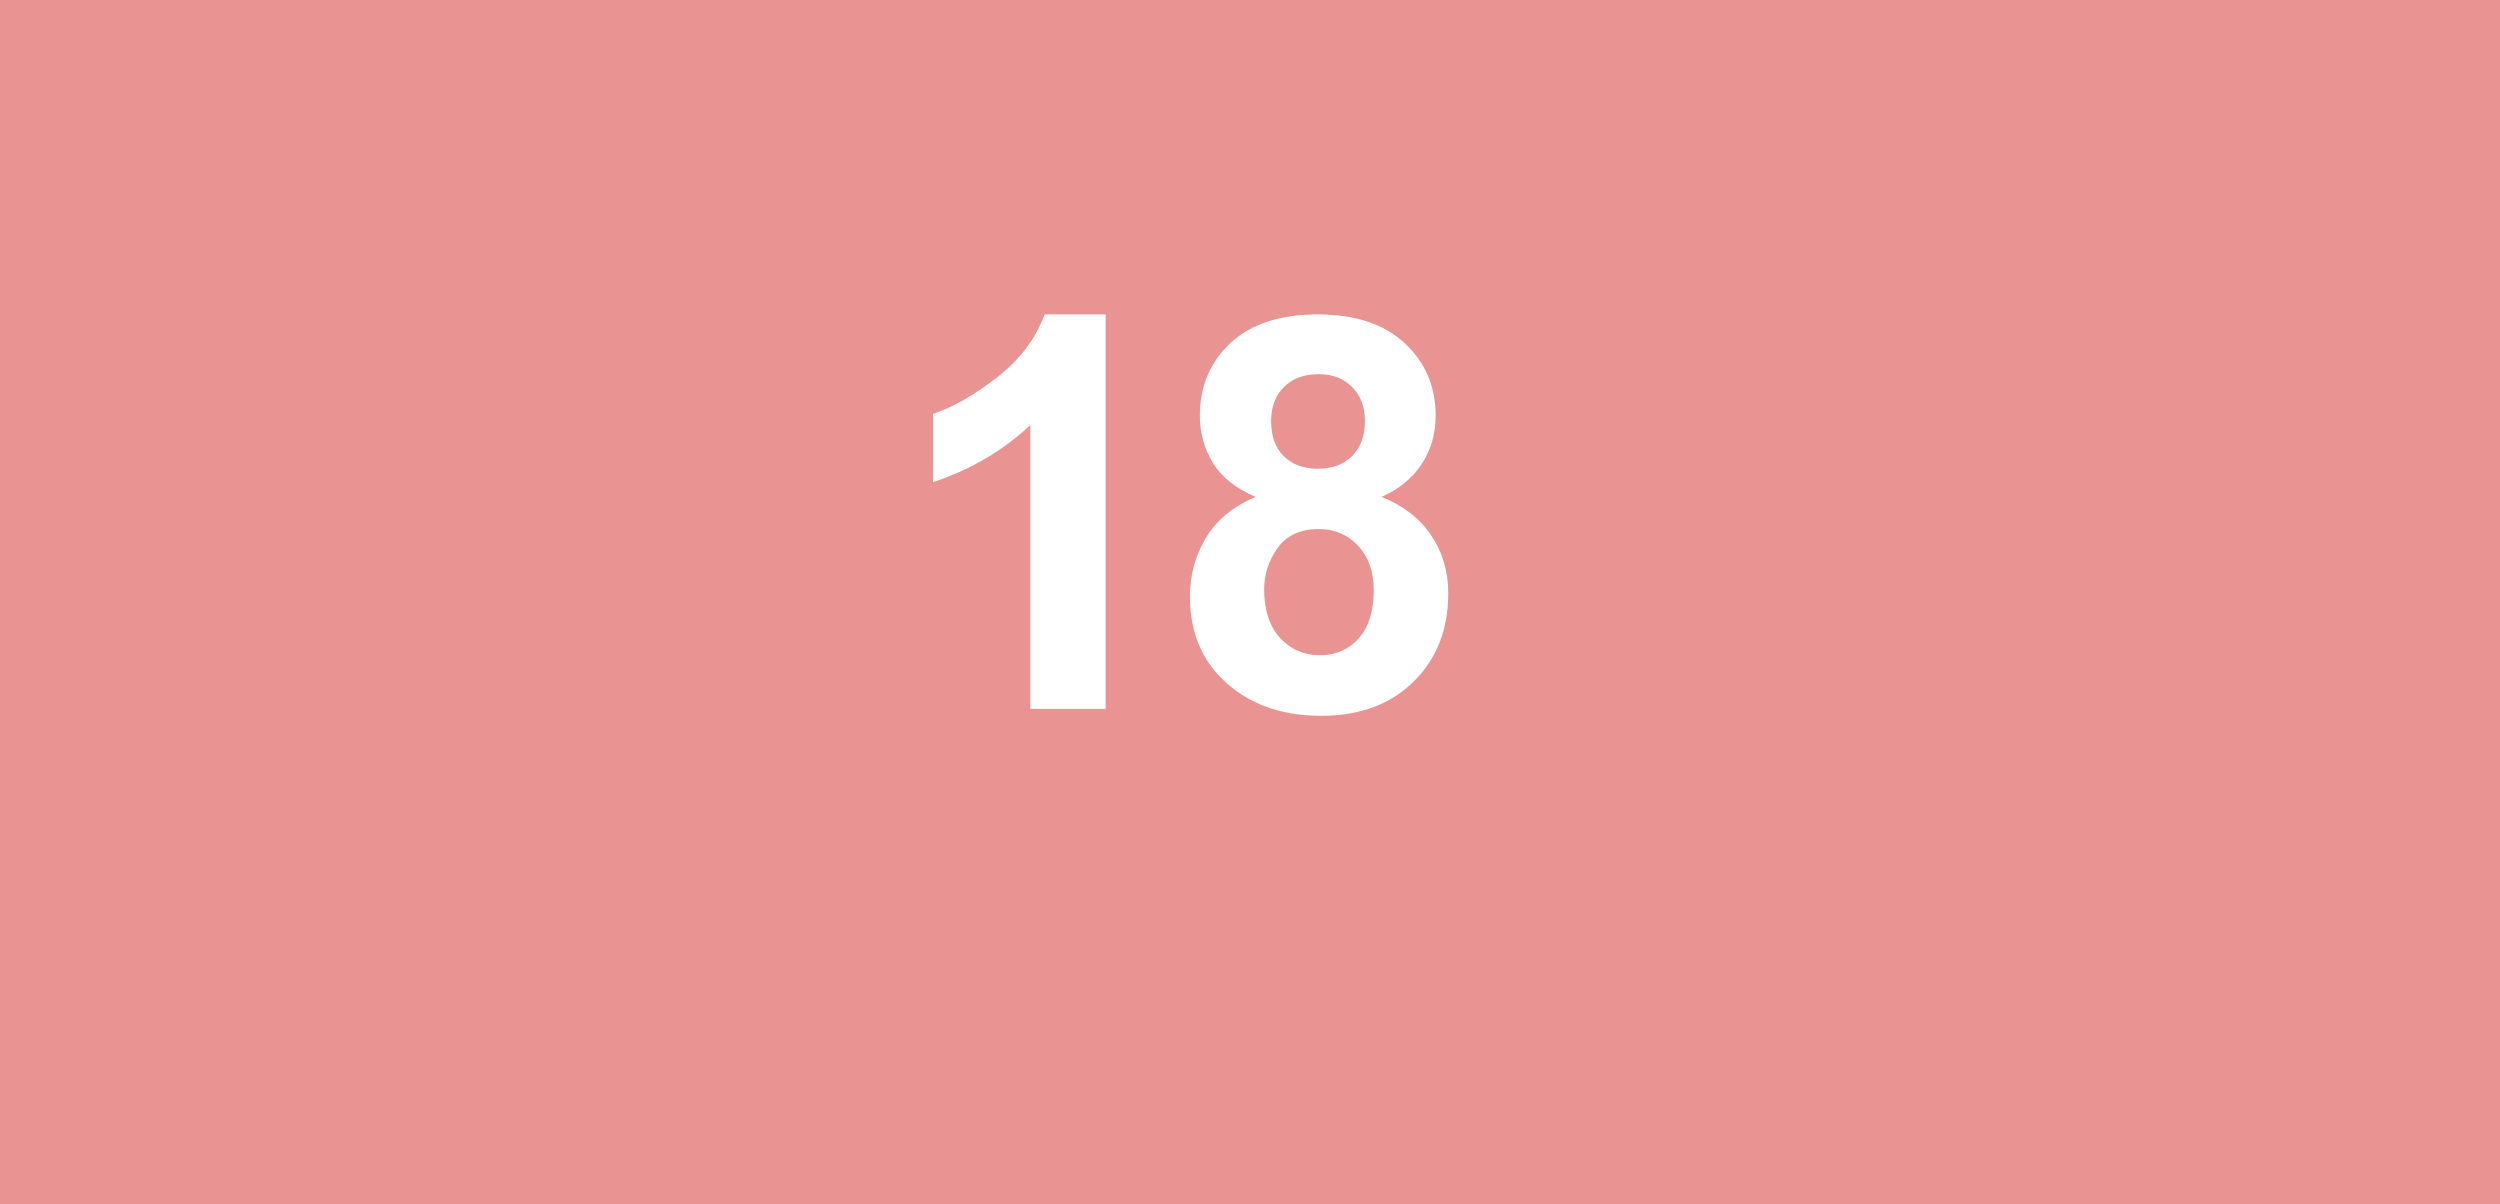 <svg width="328" height="158" viewBox="0 0 328 158" fill="none" xmlns="http://www.w3.org/2000/svg">
<rect width="328" height="158" fill="#E99392"/>
<path d="M145.058 93H135.179V55.77C131.57 59.145 127.316 61.641 122.417 63.258V54.293C124.995 53.449 127.796 51.855 130.82 49.512C133.843 47.145 135.917 44.391 137.042 41.25H145.058V93ZM164.731 65.191C162.177 64.113 160.313 62.637 159.141 60.762C157.993 58.863 157.419 56.789 157.419 54.539C157.419 50.695 158.755 47.52 161.427 45.012C164.122 42.504 167.942 41.25 172.888 41.25C177.786 41.25 181.583 42.504 184.278 45.012C186.997 47.52 188.356 50.695 188.356 54.539C188.356 56.93 187.735 59.062 186.493 60.938C185.251 62.789 183.505 64.207 181.255 65.191C184.114 66.34 186.282 68.016 187.759 70.219C189.259 72.422 190.009 74.965 190.009 77.848C190.009 82.606 188.485 86.473 185.438 89.449C182.415 92.426 178.384 93.914 173.345 93.914C168.657 93.914 164.755 92.684 161.638 90.223C157.958 87.316 156.118 83.332 156.118 78.269C156.118 75.481 156.809 72.926 158.192 70.606C159.575 68.262 161.755 66.457 164.731 65.191ZM166.77 55.242C166.77 57.211 167.321 58.746 168.423 59.848C169.548 60.949 171.036 61.5 172.888 61.5C174.763 61.5 176.263 60.949 177.388 59.848C178.513 58.723 179.075 57.176 179.075 55.207C179.075 53.355 178.513 51.879 177.388 50.777C176.286 49.652 174.821 49.09 172.993 49.09C171.095 49.09 169.583 49.652 168.458 50.777C167.333 51.902 166.77 53.391 166.77 55.242ZM165.856 77.32C165.856 80.039 166.548 82.16 167.93 83.684C169.337 85.207 171.083 85.969 173.169 85.969C175.208 85.969 176.895 85.242 178.231 83.789C179.567 82.312 180.235 80.191 180.235 77.426C180.235 75.012 179.555 73.078 178.196 71.625C176.837 70.148 175.114 69.41 173.028 69.41C170.614 69.41 168.809 70.242 167.614 71.906C166.442 73.57 165.856 75.375 165.856 77.32Z" fill="white"/>
</svg>
